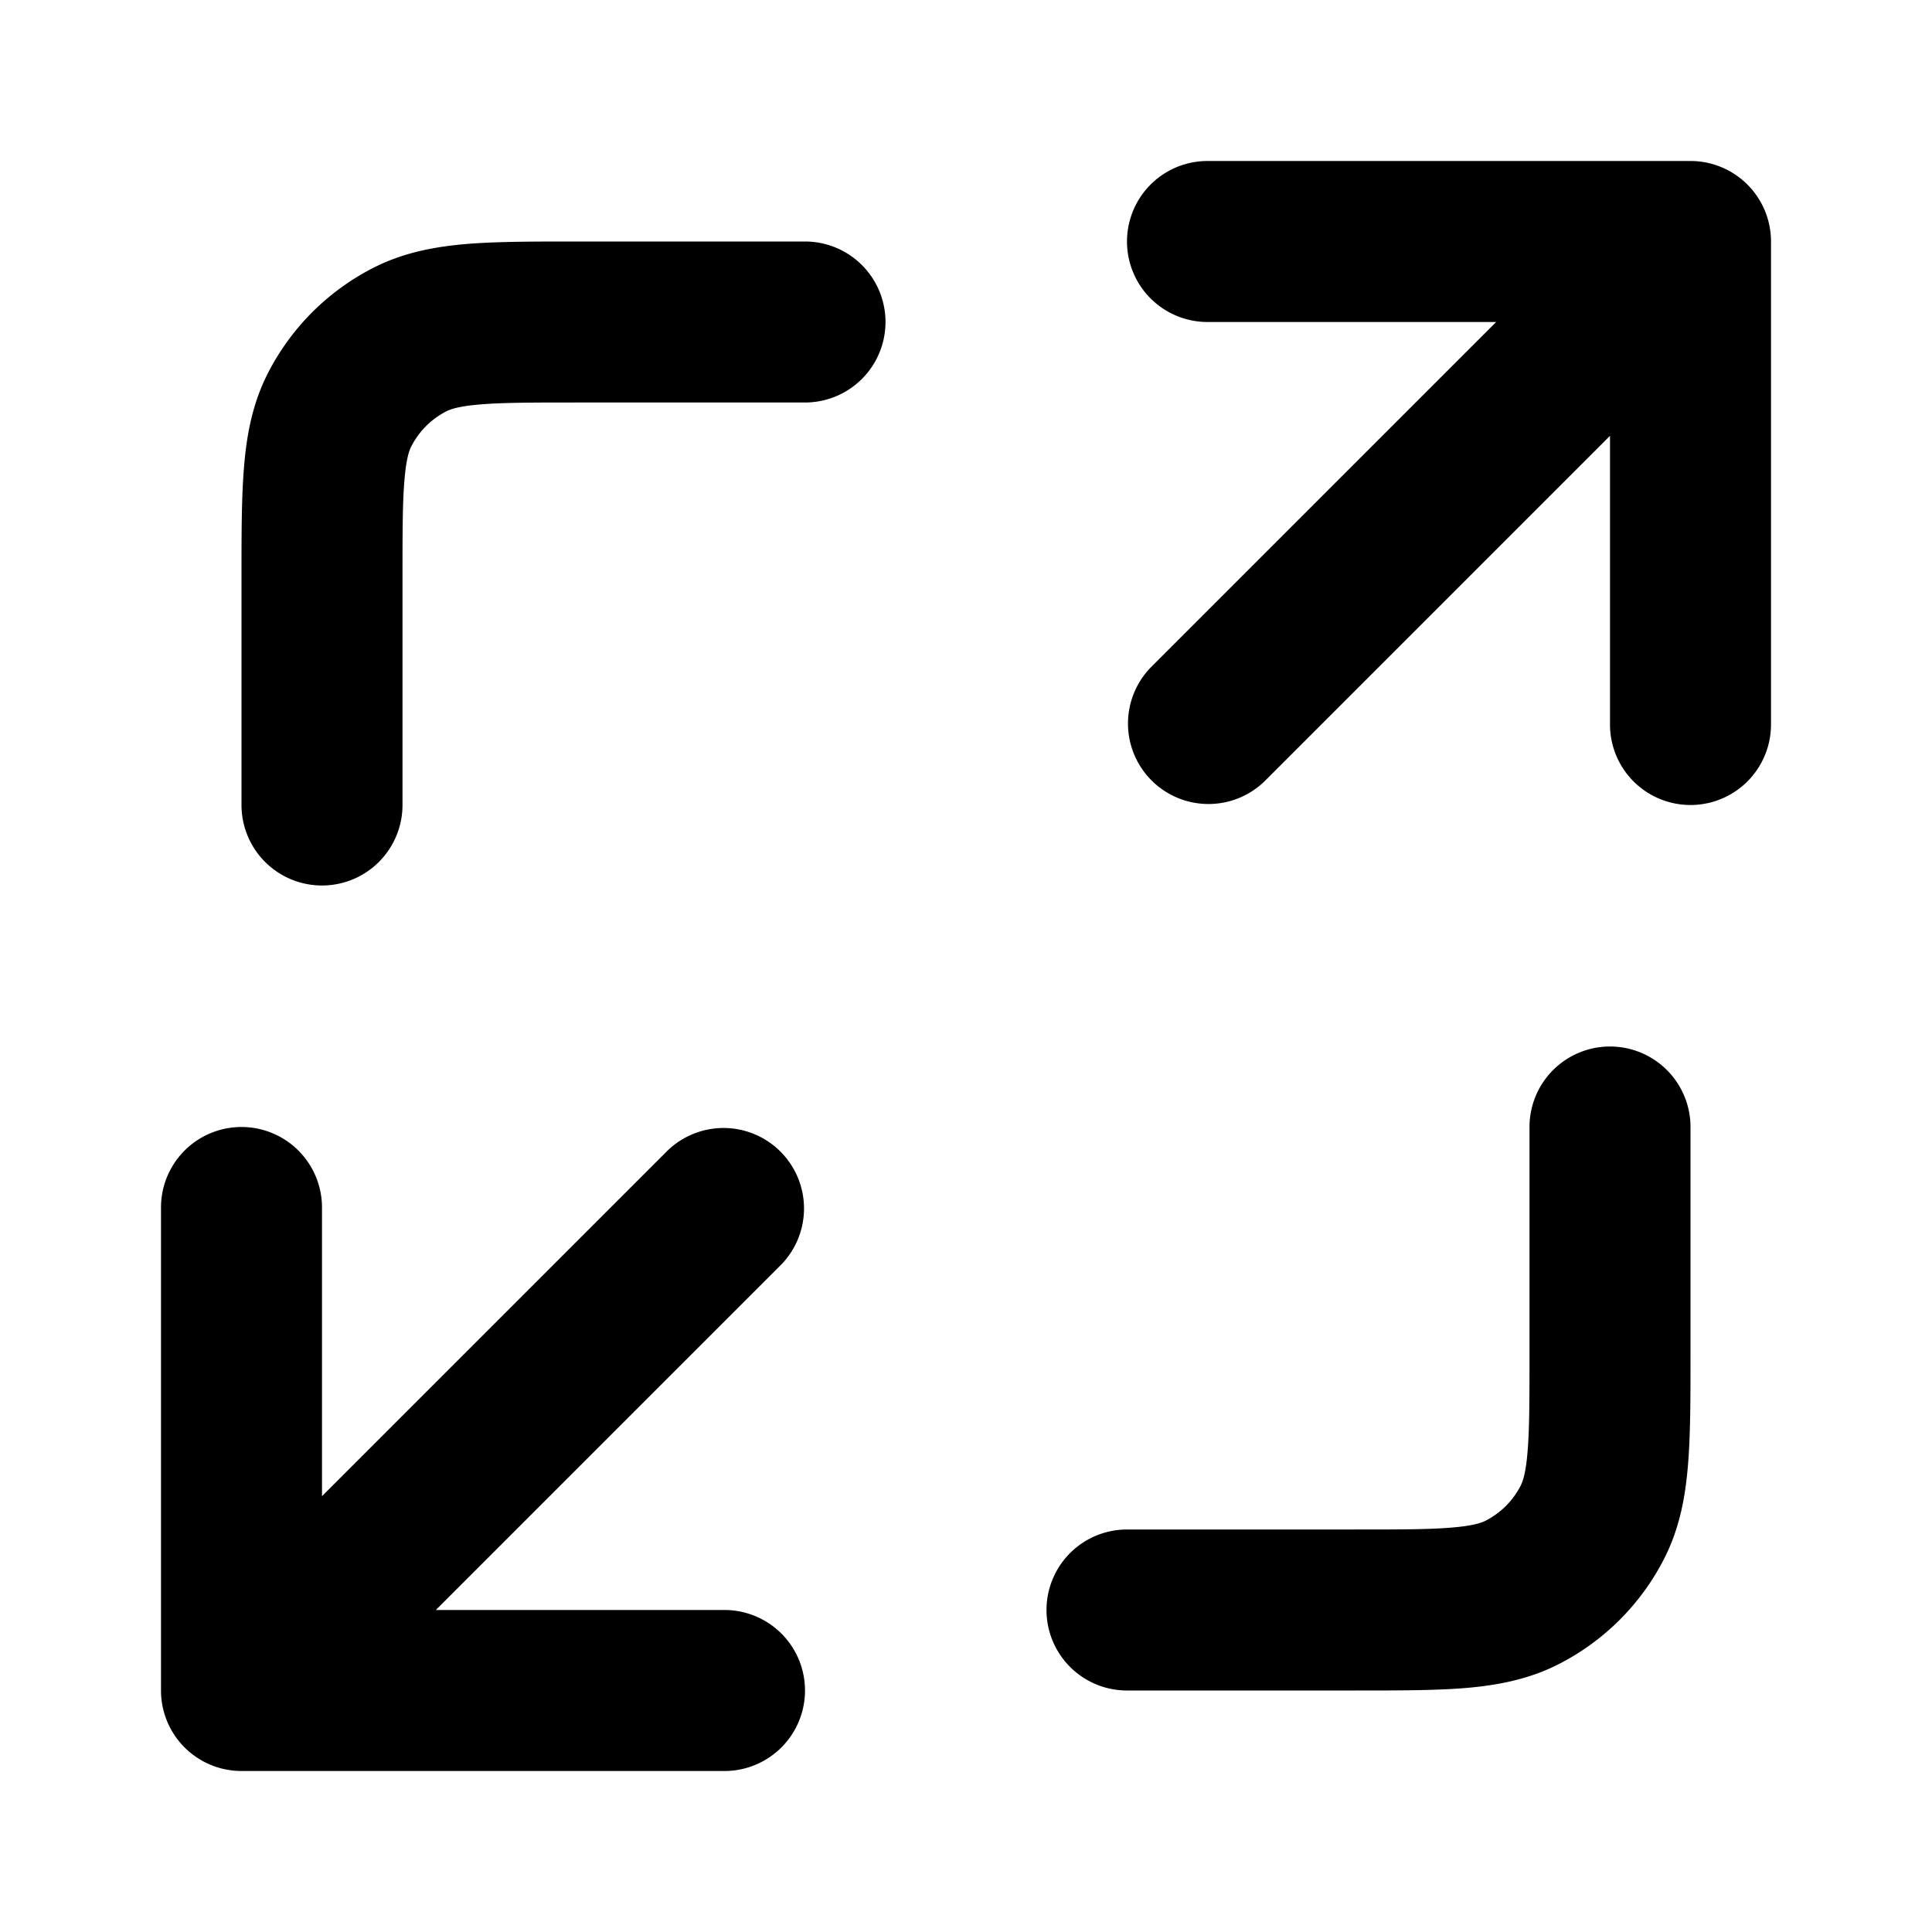 <svg fill="none" xmlns="http://www.w3.org/2000/svg" viewBox="0 0 24 24"><path d="M14 3a1 1 0 0 1 1-1h6a1 1 0 0 1 1 1v6a1 1 0 1 1-2 0V5.414l-4.293 4.293a1 1 0 0 1-1.414-1.414L18.586 4H15a1 1 0 0 1-1-1Zm-4 0H7.161c-.527 0-.981 0-1.356.03-.395.033-.789.104-1.167.297a3 3 0 0 0-1.311 1.311c-.193.378-.264.772-.296 1.167C3 6.18 3 6.635 3 7.161V10a1 1 0 1 0 2 0V7.2c0-.577 0-.949.024-1.232.022-.272.06-.373.085-.422a1 1 0 0 1 .437-.437c.05-.025.15-.063.422-.085C6.25 5 6.623 5 7.2 5H10a1 1 0 1 0 0-2Zm9 11v2.8c0 .577 0 .949-.024 1.232-.022.272-.06.372-.085.422a1 1 0 0 1-.437.437c-.05.025-.15.063-.422.085C17.75 19 17.377 19 16.8 19H14a1 1 0 1 0 0 2h2.838c.528 0 .982 0 1.357-.03.395-.033.789-.104 1.167-.297a3 3 0 0 0 1.311-1.311c.193-.378.264-.772.296-1.167.031-.375.031-.83.031-1.357V14a1 1 0 1 0-2 0Zm-9.293 1.707a1 1 0 0 0-1.414-1.414L4 18.586V15a1 1 0 1 0-2 0v6a1 1 0 0 0 1 1h6a1 1 0 1 0 0-2H5.414l4.293-4.293Z" fill="currentColor"/></svg>